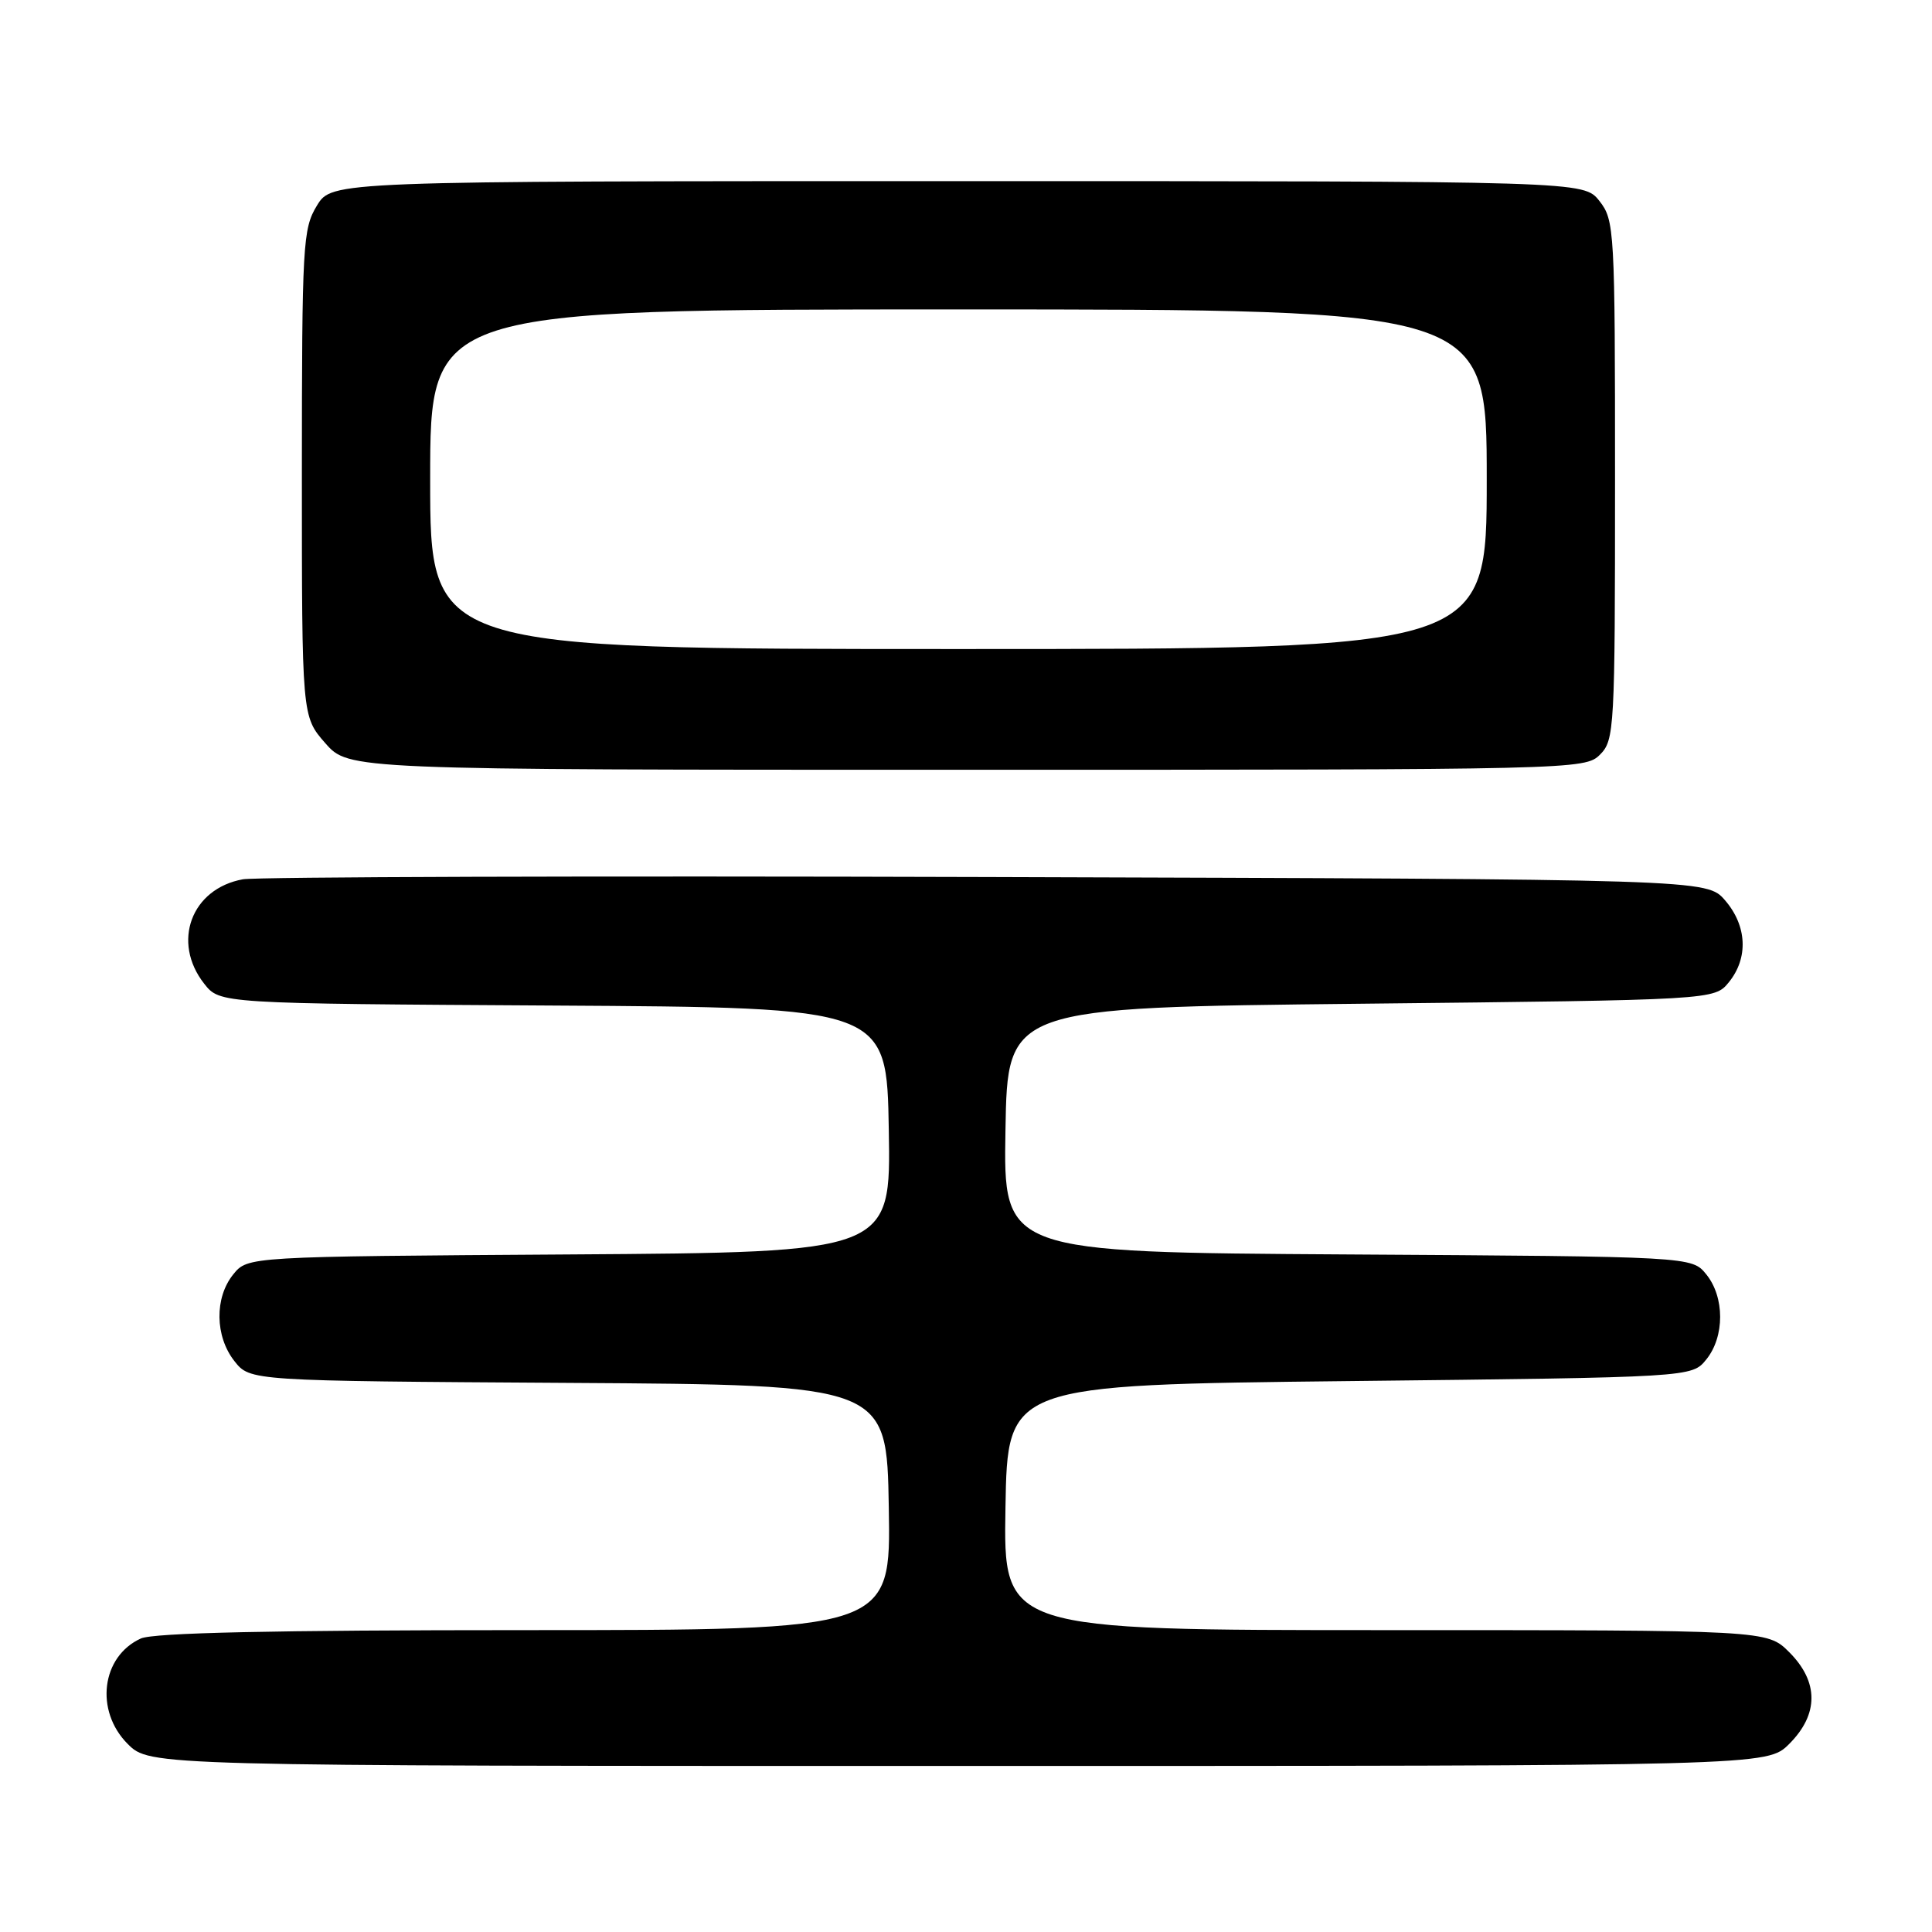 <?xml version="1.0" encoding="UTF-8" standalone="no"?>
<!DOCTYPE svg PUBLIC "-//W3C//DTD SVG 1.1//EN" "http://www.w3.org/Graphics/SVG/1.1/DTD/svg11.dtd" >
<svg xmlns="http://www.w3.org/2000/svg" xmlns:xlink="http://www.w3.org/1999/xlink" version="1.1" viewBox="0 0 256 256">
 <g >
 <path fill="currentColor"
d=" M 237.08 231.08 C 241.01 227.15 241.01 222.85 237.08 218.92 C 234.15 216.00 234.15 216.00 183.55 216.00 C 132.95 216.00 132.95 216.00 133.23 199.75 C 133.50 183.50 133.50 183.50 178.84 183.00 C 224.18 182.50 224.18 182.50 226.09 180.14 C 228.54 177.12 228.54 171.88 226.09 168.86 C 224.18 166.50 224.18 166.50 178.56 166.22 C 132.95 165.94 132.95 165.94 133.23 149.72 C 133.50 133.50 133.50 133.50 180.34 133.00 C 227.18 132.50 227.18 132.50 229.09 130.14 C 231.69 126.93 231.49 122.68 228.59 119.31 C 226.17 116.50 226.17 116.50 130.84 116.21 C 78.40 116.05 34.01 116.19 32.19 116.51 C 25.34 117.75 22.72 124.83 27.06 130.35 C 29.13 132.98 29.13 132.98 73.31 133.24 C 117.50 133.50 117.50 133.50 117.77 149.72 C 118.05 165.94 118.05 165.94 75.44 166.22 C 32.82 166.50 32.82 166.50 30.91 168.86 C 28.41 171.95 28.48 177.07 31.06 180.35 C 33.13 182.98 33.13 182.98 75.31 183.24 C 117.50 183.50 117.50 183.50 117.77 199.75 C 118.05 216.00 118.05 216.00 69.57 216.00 C 36.17 216.00 20.34 216.35 18.66 217.11 C 13.43 219.49 12.54 226.69 16.92 231.08 C 19.85 234.00 19.85 234.00 127.00 234.00 C 234.15 234.00 234.15 234.00 237.08 231.08 Z  M 212.00 100.00 C 213.92 98.08 214.00 96.67 214.00 63.63 C 214.00 30.38 213.93 29.18 211.93 26.63 C 209.85 24.00 209.85 24.00 126.91 24.00 C 43.97 24.00 43.97 24.00 41.99 27.25 C 40.12 30.31 40.01 32.36 40.00 62.72 C 40.00 94.93 40.00 94.93 43.10 98.47 C 46.21 102.00 46.21 102.00 128.10 102.00 C 208.67 102.00 210.03 101.97 212.00 100.00 Z  M 57.00 63.50 C 57.00 41.00 57.00 41.00 127.00 41.00 C 197.00 41.00 197.00 41.00 197.00 63.50 C 197.00 86.00 197.00 86.00 127.00 86.00 C 57.00 86.00 57.00 86.00 57.00 63.50 Z "/>
</g>
</svg>